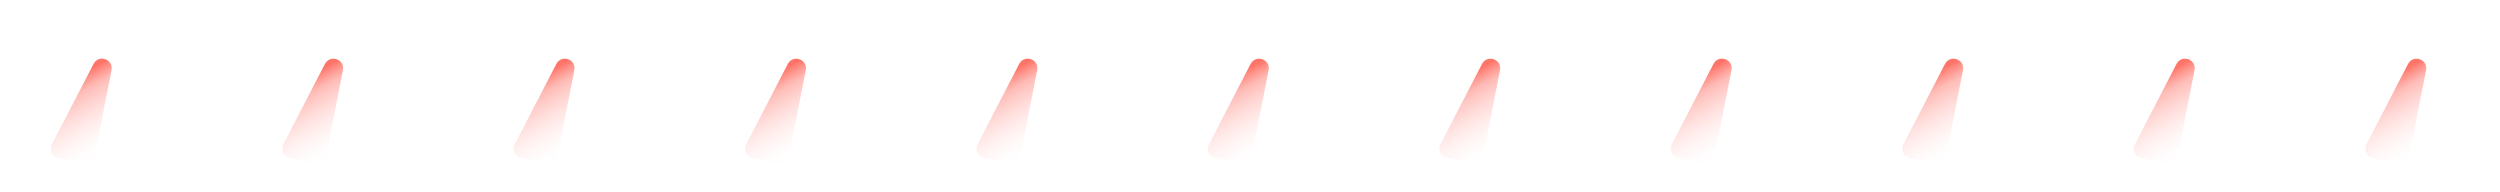 <svg width="260" height="20" viewBox="0 0 260 20" fill="none" xmlns="http://www.w3.org/2000/svg">
<path d="M9.729 6.645L5.393 15.015C5.086 15.608 5.436 16.329 6.092 16.456L8.684 16.958C9.226 17.063 9.75 16.711 9.856 16.17L11.599 7.298C11.822 6.163 10.261 5.618 9.729 6.645Z" fill="url(#paint0_linear)"/>
<path d="M33.795 6.649L29.46 15.019C29.153 15.612 29.503 16.333 30.158 16.46L32.751 16.962C33.292 17.067 33.816 16.715 33.922 16.174L35.666 7.301C35.889 6.167 34.327 5.622 33.795 6.649Z" fill="url(#paint1_linear)"/>
<path d="M57.864 6.645L53.528 15.015C53.221 15.608 53.571 16.329 54.227 16.456L56.819 16.958C57.361 17.063 57.884 16.711 57.991 16.17L59.734 7.298C59.957 6.163 58.395 5.618 57.864 6.645Z" fill="url(#paint2_linear)"/>
<path d="M81.932 6.649L77.597 15.019C77.29 15.612 77.639 16.333 78.295 16.46L80.888 16.962C81.429 17.067 81.953 16.715 82.059 16.174L83.802 7.301C84.025 6.167 82.464 5.622 81.932 6.649Z" fill="url(#paint3_linear)"/>
<path d="M105.999 6.645L101.663 15.015C101.356 15.608 101.706 16.329 102.362 16.456L104.954 16.958C105.495 17.063 106.019 16.711 106.125 16.17L107.869 7.298C108.092 6.163 106.53 5.618 105.999 6.645Z" fill="url(#paint4_linear)"/>
<path d="M130.065 6.649L125.729 15.019C125.422 15.612 125.772 16.333 126.428 16.46L129.02 16.962C129.562 17.067 130.086 16.715 130.192 16.174L131.935 7.301C132.158 6.167 130.597 5.622 130.065 6.649Z" fill="url(#paint5_linear)"/>
<path d="M154.131 6.649L149.796 15.019C149.489 15.612 149.838 16.333 150.494 16.46L153.087 16.962C153.628 17.067 154.152 16.715 154.258 16.174L156.002 7.301C156.224 6.167 154.663 5.622 154.131 6.649Z" fill="url(#paint6_linear)"/>
<path d="M178.202 6.645L173.866 15.015C173.559 15.608 173.909 16.329 174.565 16.456L177.157 16.958C177.698 17.063 178.222 16.711 178.329 16.17L180.072 7.298C180.295 6.163 178.733 5.618 178.202 6.645Z" fill="url(#paint7_linear)"/>
<path d="M202.282 6.649L197.946 15.019C197.639 15.612 197.989 16.333 198.645 16.46L201.237 16.962C201.778 17.067 202.302 16.715 202.409 16.174L204.152 7.301C204.375 6.167 202.813 5.622 202.282 6.649Z" fill="url(#paint8_linear)"/>
<path d="M226.362 6.645L222.026 15.015C221.719 15.608 222.069 16.329 222.725 16.456L225.317 16.958C225.859 17.063 226.382 16.711 226.489 16.17L228.232 7.298C228.455 6.163 226.894 5.618 226.362 6.645Z" fill="url(#paint9_linear)"/>
<path d="M250.44 6.649L246.104 15.019C245.797 15.612 246.147 16.333 246.803 16.46L249.395 16.962C249.937 17.067 250.461 16.715 250.567 16.174L252.31 7.301C252.533 6.167 250.972 5.622 250.44 6.649Z" fill="url(#paint10_linear)"/>
<defs>
<linearGradient id="paint0_linear" x1="6.474" y1="4.033" x2="12.803" y2="15.4" gradientUnits="userSpaceOnUse">
<stop offset="0.318" stop-color="#FF7468"/>
<stop offset="0.448" stop-color="#FE8E86" stop-opacity="0.6"/>
<stop offset="1" stop-color="white" stop-opacity="0"/>
</linearGradient>
<linearGradient id="paint1_linear" x1="30.541" y1="4.037" x2="36.869" y2="15.404" gradientUnits="userSpaceOnUse">
<stop offset="0.318" stop-color="#FF7468"/>
<stop offset="0.448" stop-color="#FE8E86" stop-opacity="0.6"/>
<stop offset="1" stop-color="white" stop-opacity="0"/>
</linearGradient>
<linearGradient id="paint2_linear" x1="54.609" y1="4.033" x2="60.938" y2="15.4" gradientUnits="userSpaceOnUse">
<stop offset="0.318" stop-color="#FF7468"/>
<stop offset="0.448" stop-color="#FE8E86" stop-opacity="0.6"/>
<stop offset="1" stop-color="white" stop-opacity="0"/>
</linearGradient>
<linearGradient id="paint3_linear" x1="78.678" y1="4.037" x2="85.006" y2="15.404" gradientUnits="userSpaceOnUse">
<stop offset="0.318" stop-color="#FF7468"/>
<stop offset="0.448" stop-color="#FE8E86" stop-opacity="0.6"/>
<stop offset="1" stop-color="white" stop-opacity="0"/>
</linearGradient>
<linearGradient id="paint4_linear" x1="102.744" y1="4.033" x2="109.072" y2="15.4" gradientUnits="userSpaceOnUse">
<stop offset="0.318" stop-color="#FF7468"/>
<stop offset="0.448" stop-color="#FE8E86" stop-opacity="0.6"/>
<stop offset="1" stop-color="white" stop-opacity="0"/>
</linearGradient>
<linearGradient id="paint5_linear" x1="126.81" y1="4.037" x2="133.139" y2="15.404" gradientUnits="userSpaceOnUse">
<stop offset="0.318" stop-color="#FF7468"/>
<stop offset="0.448" stop-color="#FE8E86" stop-opacity="0.6"/>
<stop offset="1" stop-color="white" stop-opacity="0"/>
</linearGradient>
<linearGradient id="paint6_linear" x1="150.877" y1="4.037" x2="157.205" y2="15.404" gradientUnits="userSpaceOnUse">
<stop offset="0.318" stop-color="#FF7468"/>
<stop offset="0.448" stop-color="#FE8E86" stop-opacity="0.6"/>
<stop offset="1" stop-color="white" stop-opacity="0"/>
</linearGradient>
<linearGradient id="paint7_linear" x1="174.947" y1="4.033" x2="181.276" y2="15.4" gradientUnits="userSpaceOnUse">
<stop offset="0.318" stop-color="#FF7468"/>
<stop offset="0.448" stop-color="#FE8E86" stop-opacity="0.6"/>
<stop offset="1" stop-color="white" stop-opacity="0"/>
</linearGradient>
<linearGradient id="paint8_linear" x1="199.027" y1="4.037" x2="205.356" y2="15.404" gradientUnits="userSpaceOnUse">
<stop offset="0.318" stop-color="#FF7468"/>
<stop offset="0.448" stop-color="#FE8E86" stop-opacity="0.6"/>
<stop offset="1" stop-color="white" stop-opacity="0"/>
</linearGradient>
<linearGradient id="paint9_linear" x1="223.107" y1="4.033" x2="229.436" y2="15.4" gradientUnits="userSpaceOnUse">
<stop offset="0.318" stop-color="#FF7468"/>
<stop offset="0.448" stop-color="#FE8E86" stop-opacity="0.6"/>
<stop offset="1" stop-color="white" stop-opacity="0"/>
</linearGradient>
<linearGradient id="paint10_linear" x1="247.185" y1="4.037" x2="253.514" y2="15.404" gradientUnits="userSpaceOnUse">
<stop offset="0.318" stop-color="#FF7468"/>
<stop offset="0.448" stop-color="#FE8E86" stop-opacity="0.6"/>
<stop offset="1" stop-color="white" stop-opacity="0"/>
</linearGradient>
</defs>
</svg>
